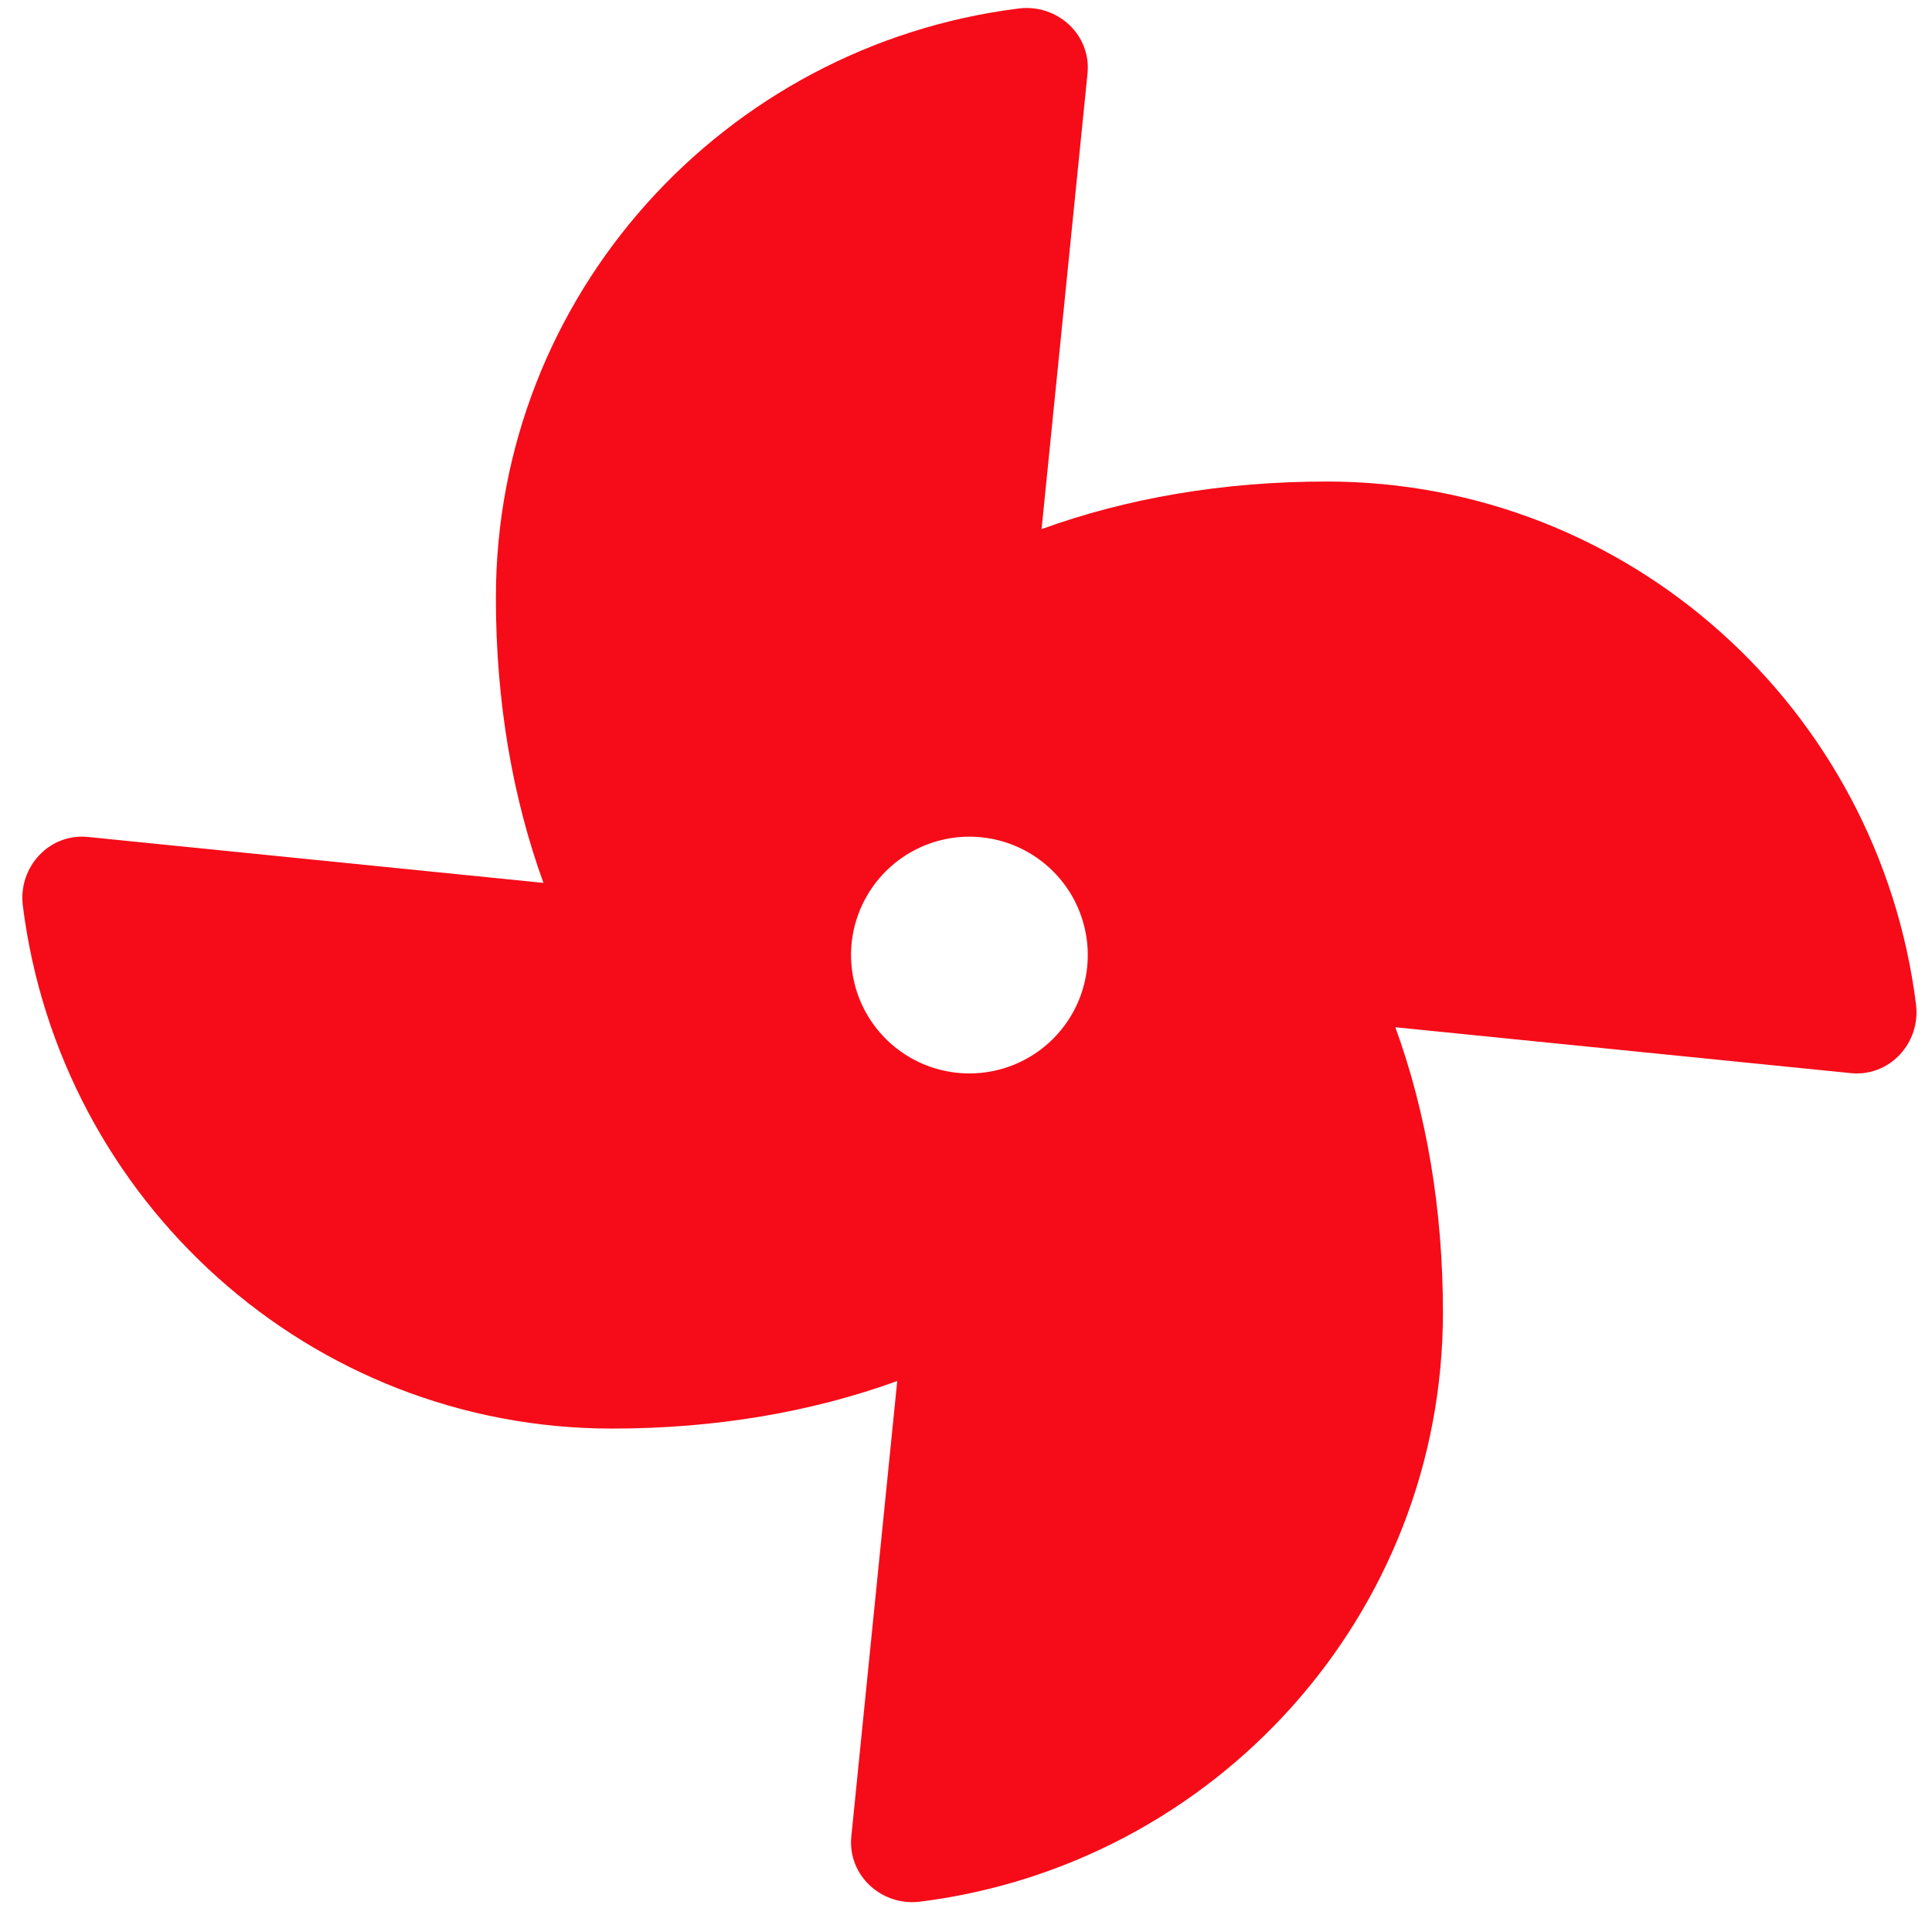 <svg width="51" height="51" viewBox="0 0 51 51" fill="none" xmlns="http://www.w3.org/2000/svg">
<g id="SVG" clip-path="url(#clip0_151_546)">
<path id="Vector" d="M35.021 12.711C32.278 12.711 29.739 13.153 27.495 13.967L28.707 1.945C28.813 0.925 27.915 0.096 26.892 0.224C19.109 1.201 13.09 7.793 13.09 15.781C13.09 18.524 13.532 21.063 14.346 23.306L2.324 22.094C1.304 21.989 0.475 22.886 0.603 23.91C1.579 31.693 8.172 37.711 16.16 37.711C18.903 37.711 21.442 37.27 23.685 36.455L22.473 48.478C22.37 49.496 23.265 50.327 24.288 50.199C32.072 49.222 38.09 42.629 38.09 34.642C38.09 31.899 37.649 29.36 36.834 27.117L48.857 28.328C49.876 28.431 50.705 27.537 50.578 26.513C49.601 18.73 43.008 12.711 35.021 12.711ZM25.59 28.336C24.972 28.336 24.368 28.153 23.854 27.81C23.34 27.466 22.94 26.978 22.703 26.407C22.467 25.836 22.405 25.208 22.525 24.602C22.646 23.995 22.944 23.439 23.381 23.002C23.817 22.565 24.374 22.267 24.981 22.146C25.587 22.026 26.215 22.088 26.786 22.324C27.357 22.561 27.845 22.961 28.189 23.475C28.532 23.989 28.715 24.593 28.715 25.211C28.715 26.04 28.386 26.835 27.8 27.421C27.214 28.007 26.419 28.336 25.59 28.336Z" fill="#F50C18"/>
</g>
<defs>
<clipPath id="clip0_151_546">
<rect width="50" height="50" fill="white" transform="translate(0.59 0.211)"/>
</clipPath>
</defs>
</svg>
